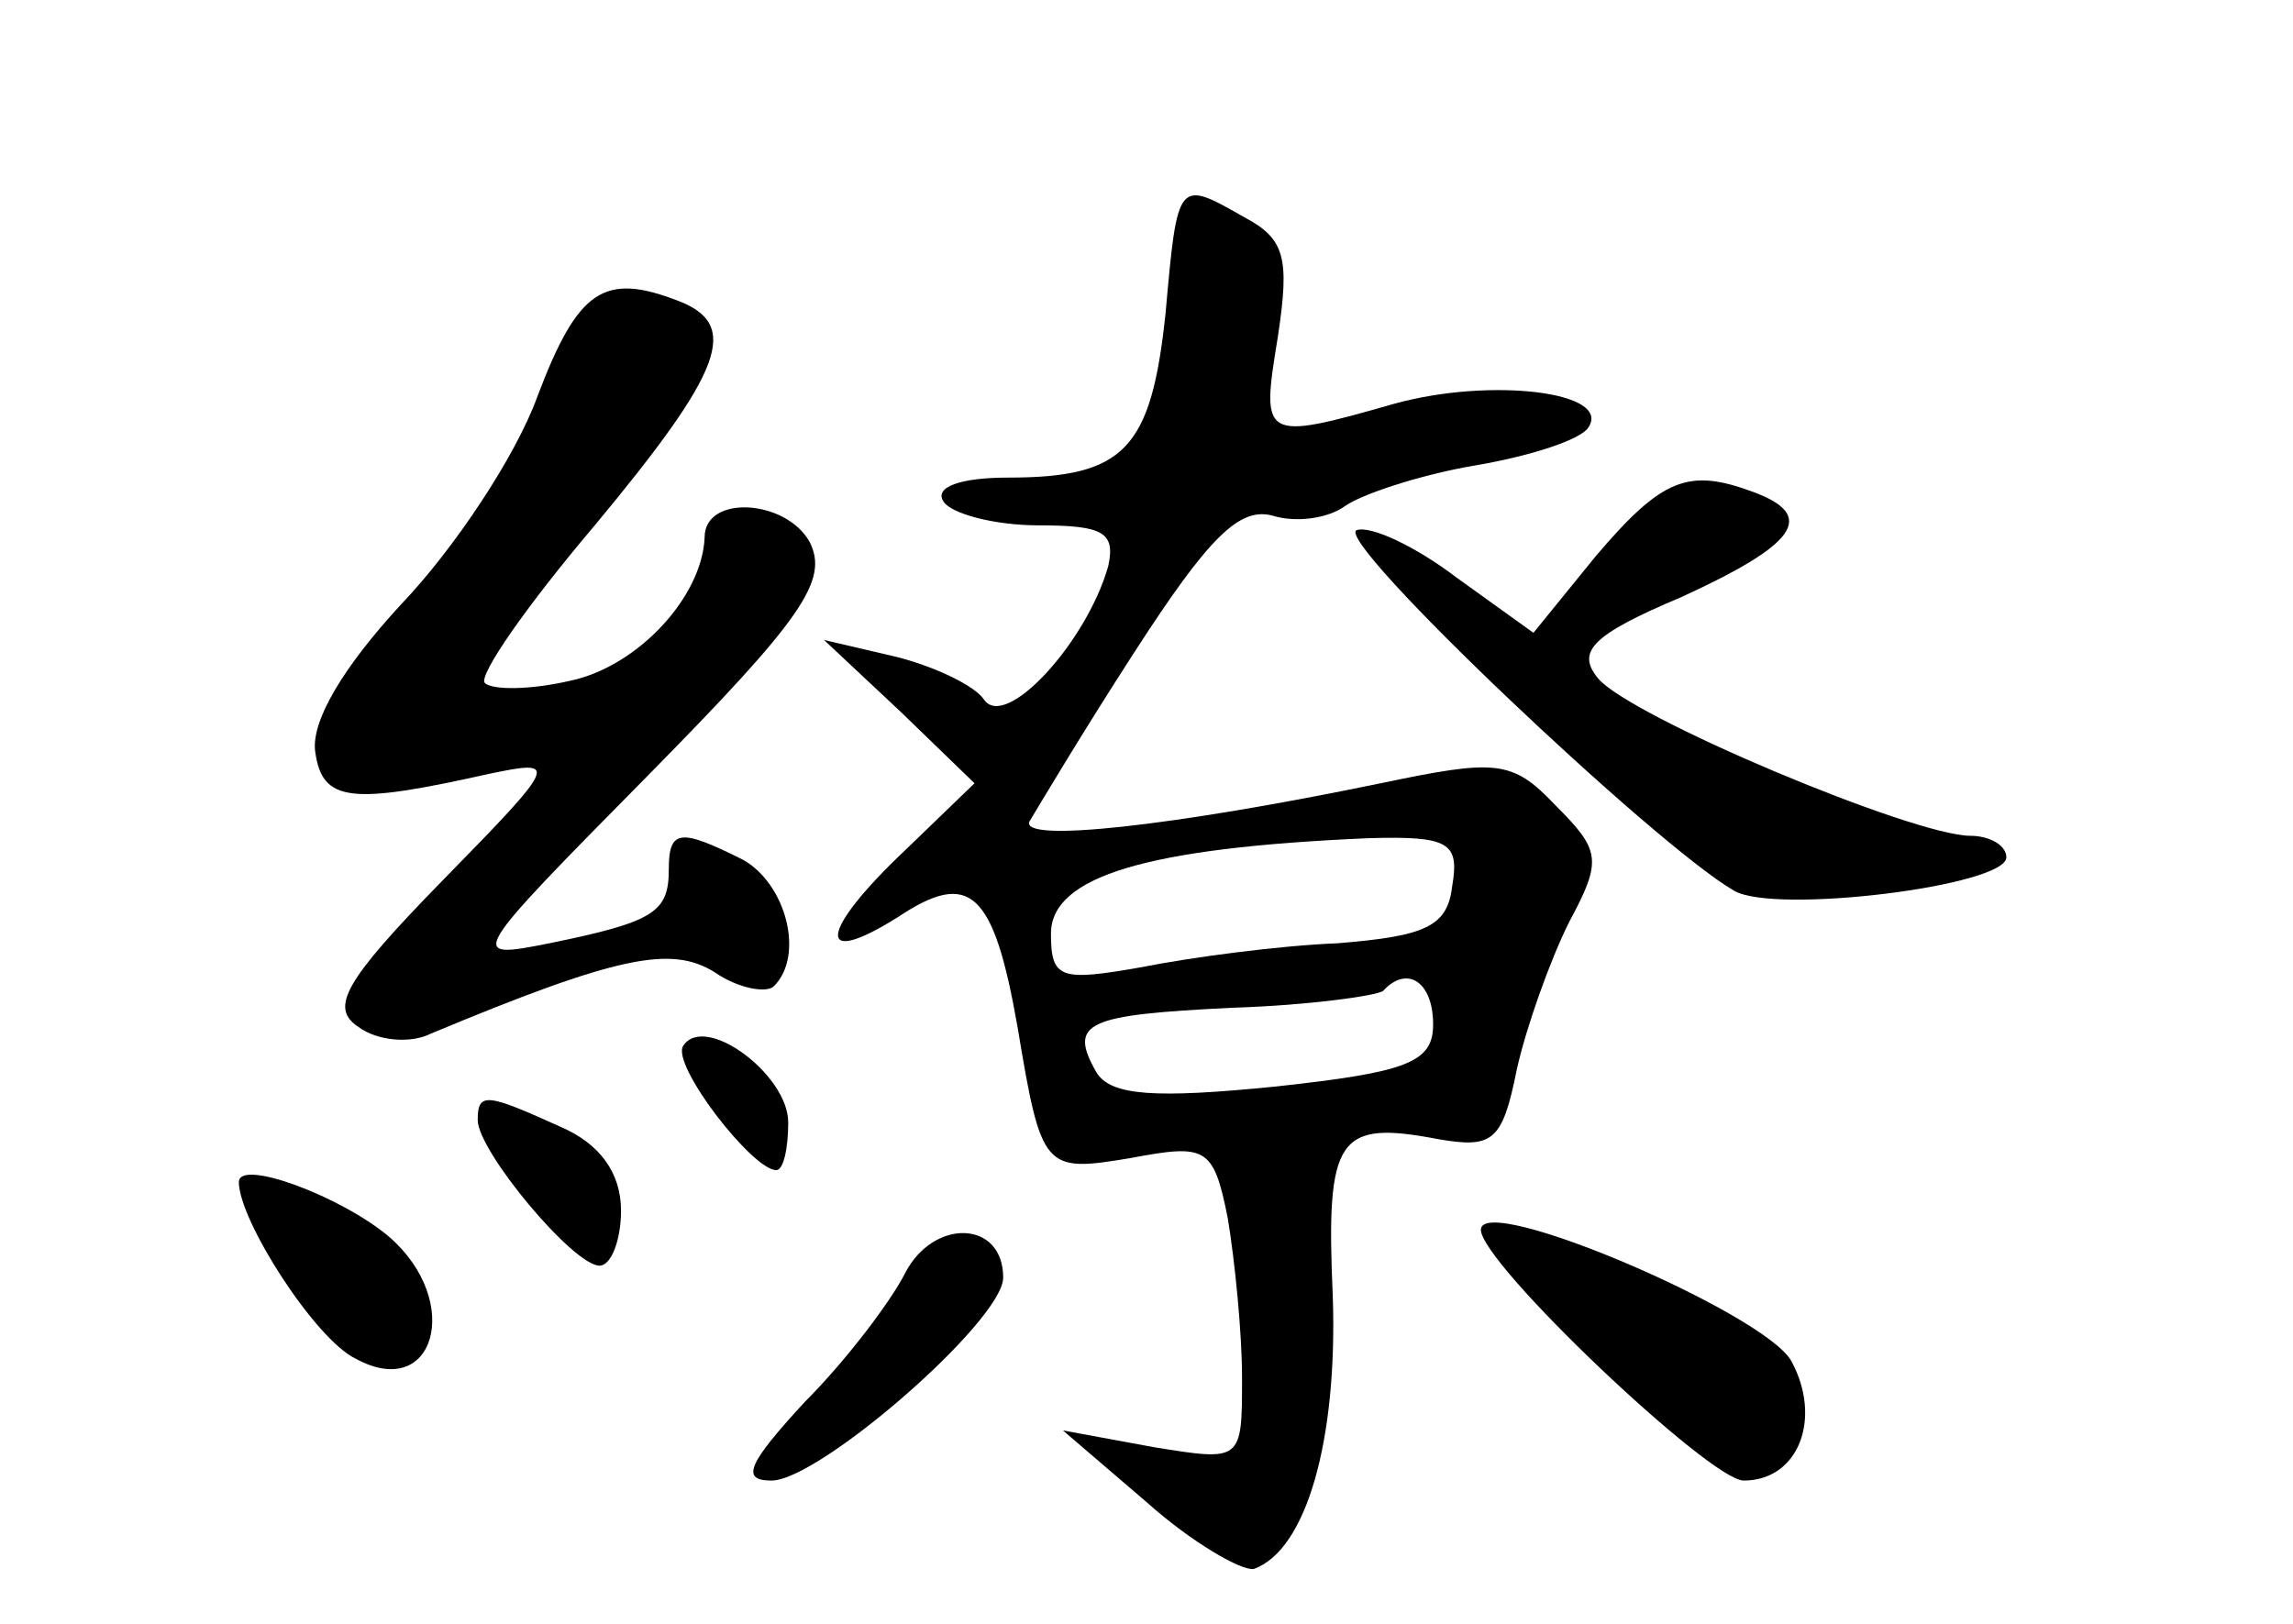 <?xml version="1.0" standalone="no"?>
<!DOCTYPE svg PUBLIC "-//W3C//DTD SVG 20010904//EN"
 "http://www.w3.org/TR/2001/REC-SVG-20010904/DTD/svg10.dtd">
<svg version="1.0" xmlns="http://www.w3.org/2000/svg"
 width="96pt" height="68pt" viewBox="0 0 96 68"
 preserveAspectRatio="xMidYMid meet">
<g transform="translate(0,68) scale(0.1,-0.1)"
fill="#000000" stroke="none">
<path d="M488 549 c-6 -57 -17 -69 -66 -69 -20 0 -31 -4 -27 -10 3 -5 21 -10
40 -10 27 0 32 -3 29 -17 -9 -32 -43 -69 -52 -56 -4 6 -21 14 -37 18 l-30 7
32 -30 31 -30 -29 -28 c-36 -34 -38 -50 -3 -28 30 20 40 11 50 -46 10 -60 11
-61 47 -55 32 6 35 5 41 -25 3 -18 6 -48 6 -67 0 -35 0 -35 -37 -29 l-38 7 35
-30 c19 -17 40 -29 45 -28 22 8 35 54 33 114 -3 67 2 74 44 66 23 -4 27 -1 33
29 4 18 14 46 22 62 14 26 13 30 -6 49 -18 19 -25 19 -73 9 -87 -18 -151 -25
-147 -16 3 5 22 37 44 71 31 48 44 61 58 57 10 -3 23 -1 30 4 7 5 31 13 54 17
24 4 45 11 48 16 10 15 -41 21 -81 10 -56 -16 -56 -15 -49 28 5 33 3 41 -14
50 -28 16 -28 16 -33 -40z m120 -240 c-2 -17 -11 -21 -48 -24 -25 -1 -62 -6
-82 -10 -34 -6 -38 -5 -38 14 0 24 40 36 133 40 34 1 38 -2 35 -20z m-8 -58
c0 -16 -11 -20 -66 -26 -50 -5 -69 -4 -75 6 -12 21 -4 24 57 27 32 1 60 5 63
7 10 11 21 4 21 -14z"/>
<path d="M225 514 c-9 -25 -35 -64 -57 -87 -24 -26 -38 -49 -36 -62 3 -21 15
-22 73 -9 29 6 29 5 -20 -45 -41 -42 -47 -53 -35 -61 8 -6 22 -7 30 -3 79 33
101 37 119 26 10 -7 22 -9 25 -6 13 13 5 43 -13 53 -26 13 -31 13 -31 -4 0
-18 -6 -22 -50 -31 -35 -7 -34 -6 42 71 64 65 75 81 67 97 -10 18 -44 20 -44
2 -1 -25 -28 -54 -56 -60 -17 -4 -33 -4 -36 -1 -3 3 18 33 46 66 54 65 61 84
35 94 -31 12 -42 5 -59 -40z"/>
<path d="M668 447 l-26 -32 -32 23 c-17 13 -36 22 -42 20 -10 -4 125 -132 158
-151 17 -10 114 2 114 14 0 5 -7 9 -15 9 -24 0 -143 50 -156 66 -9 11 -3 18
35 34 48 22 57 34 30 44 -27 10 -38 6 -66 -27z"/>
<path d="M286 242 c-5 -8 29 -52 39 -52 3 0 5 9 5 20 0 20 -35 46 -44 32z"/>
<path d="M200 211 c0 -13 40 -61 51 -61 5 0 9 11 9 23 0 16 -9 28 -25 35 -31
14 -35 15 -35 3z"/>
<path d="M100 185 c0 -16 32 -66 49 -74 33 -18 45 24 14 51 -20 17 -63 33 -63
23z"/>
<path d="M379 147 c-6 -12 -25 -37 -42 -54 -24 -26 -27 -33 -14 -33 20 0 97
67 97 85 0 24 -29 25 -41 2z"/>
<path d="M620 165 c0 -14 96 -105 110 -105 23 0 33 26 20 50 -11 20 -130 71
-130 55z"/>
</g>
</svg>
